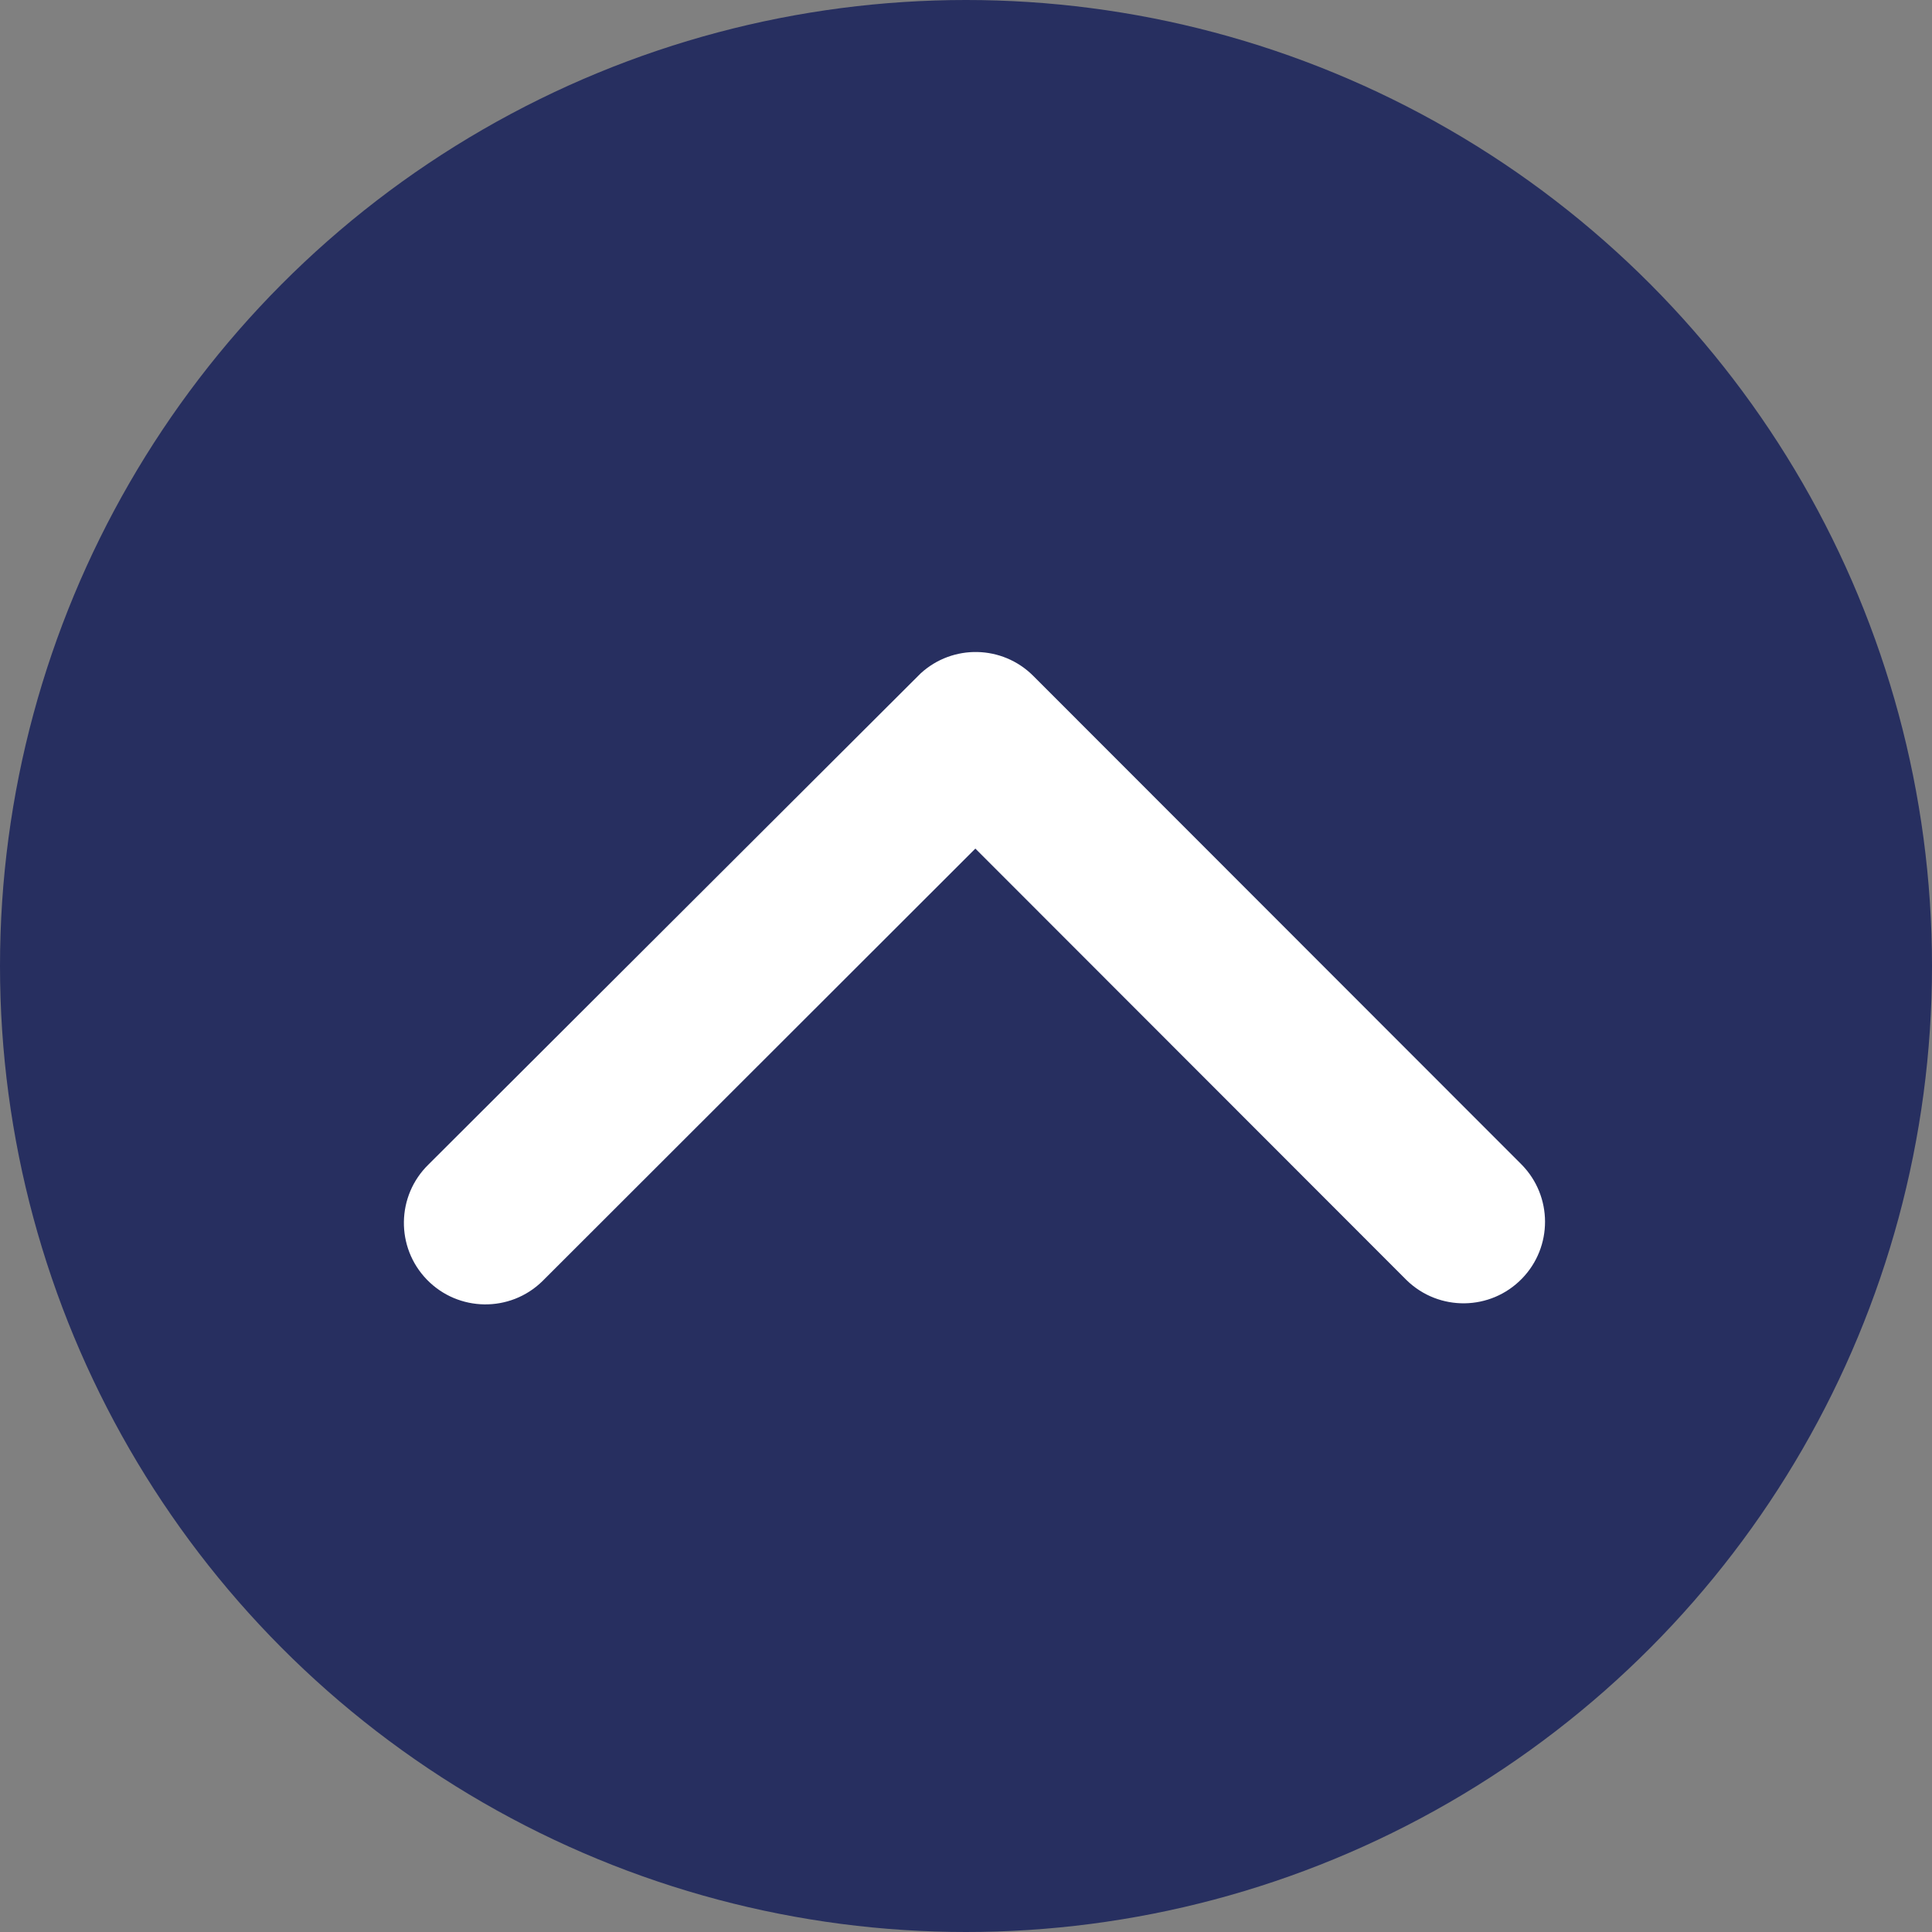 <?xml version="1.0" encoding="utf-8"?>
<!-- Generator: Adobe Illustrator 26.2.1, SVG Export Plug-In . SVG Version: 6.00 Build 0)  -->
<svg version="1.1" xmlns="http://www.w3.org/2000/svg" xmlns:xlink="http://www.w3.org/1999/xlink" x="0px" y="0px"
	 viewBox="0 0 40 40" style="enable-background:new 0 0 40 40;" xml:space="preserve">
<rect x="0" y="0" width="40" height="40" fill="#808080" stroke="none"/>
<style type="text/css">
	.st0{fill:url(#FOND_00000016795336807622712060000002757132049108265090_);}
	.st1{fill:url(#FOND_00000119115368131107537290000006397177826005343891_);}
	.st2{fill:#FFF5F7;}
	.st3{fill:url(#FOND_00000108289963710959874090000010959171827095510715_);}
	.st4{fill:url(#FOND_00000145020493495502889750000006157374198037571000_);}
	.st5{fill:url(#FOND_00000176032148845807726100000007651718315459679622_);}
	.st6{fill:url(#FOND_00000151531815589911687250000012231610698831256213_);}
	.st7{fill:url(#FOND_00000093878741433535781320000003130626366597566600_);}
	.st8{fill:url(#FOND_00000079446008728245232380000002243510269116830615_);}
	.st9{fill:url(#FOND_00000052072097647371248380000012654339563352558993_);}
	.st10{fill:url(#FOND_00000097475059890378368300000009632287428033916320_);}
	.st11{fill:url(#FOND_00000076570473103305790620000017358436337832417670_);}
	.st12{fill:#272F60;}
	.st13{fill:#FD657C;}
	.st14{fill:url(#FOND_00000175316364439749018580000011579236293843919759_);}
	.st15{fill:#F4AAB9;}
	.st16{clip-path:url(#Rectangle_10_00000143586512397560336390000012603812513911726720_);}
	.st17{fill:#FB657C;}
	.st18{fill:#FFFFFF;}
	.st19{fill:#FFBCC6;}
	.st20{clip-path:url(#SVGID_00000178197776512832894500000016955936555966460814_);}
	.st21{enable-background:new    ;}
	.st22{fill:#FB657C;stroke:#FD657C;stroke-width:3.835;stroke-linecap:round;stroke-linejoin:round;stroke-miterlimit:1.438;}
	.st23{fill:#FFBCC6;stroke:#FFBCC6;stroke-width:3.835;stroke-linecap:round;stroke-linejoin:round;stroke-miterlimit:1.438;}
	.st24{clip-path:url(#SVGID_00000099652747495502071670000016909024738458081453_);fill:#FB657C;}
	.st25{clip-path:url(#SVGID_00000147936115996079892800000012076117987299240878_);fill:#FFBCC6;}
	.st26{clip-path:url(#SVGID_00000048475226001137495860000010212299998793890749_);fill:#FFBCC6;}
	.st27{clip-path:url(#SVGID_00000176731834893547309420000010771039694244827022_);fill:#FFBCC6;}
	.st28{clip-path:url(#SVGID_00000063633429323029107630000006163052168154593928_);fill:#FFBCC6;}
	.st29{clip-path:url(#SVGID_00000029024847539717664430000015119898449132708744_);fill:#FFBCC6;}
	.st30{clip-path:url(#SVGID_00000049198163921442116880000005037104877114052026_);fill:#FFBCC6;}
	.st31{clip-path:url(#SVGID_00000032645573080401752440000016486548176155614614_);fill:#FFBCC6;}
	.st32{clip-path:url(#SVGID_00000027599092890242831120000009064047261877340037_);fill:#272F60;}
	.st33{clip-path:url(#SVGID_00000027599092890242831120000009064047261877340037_);fill:#FB657C;}
	.st34{clip-path:url(#SVGID_00000027599092890242831120000009064047261877340037_);fill:#FFBCC6;}
	.st35{clip-path:url(#SVGID_00000027599092890242831120000009064047261877340037_);fill:#FFFFFF;}
	.st36{fill:none;}
	.st37{clip-path:url(#SVGID_00000049924856519403193170000003351314816305749674_);fill:#FFFFFF;}
	.st38{clip-path:url(#SVGID_00000049927923330507624200000018432630763547768741_);fill:#FFFFFF;}
	.st39{clip-path:url(#SVGID_00000023971189643197460540000017524154949262675354_);fill:#FFFFFF;}
	.st40{clip-path:url(#SVGID_00000011735757451662965290000007142798007525776289_);fill:#FFFFFF;}
	.st41{clip-path:url(#SVGID_00000106138978790178464730000011529038493512823994_);fill:#FFFFFF;}
	.st42{clip-path:url(#SVGID_00000057119519990474186980000011709141880703655845_);fill:#FFFFFF;}
	.st43{clip-path:url(#SVGID_00000021111510447329831400000017322191215261856149_);fill:#FFFFFF;}
	.st44{clip-path:url(#SVGID_00000049938543180604805820000017969331305422425999_);fill:#FFFFFF;}
	.st45{clip-path:url(#SVGID_00000060739563324035114020000018396573990694997435_);fill:#FFFFFF;}
	.st46{clip-path:url(#SVGID_00000169559878034199102030000005084132761476275618_);fill:#FFFFFF;}
	.st47{clip-path:url(#SVGID_00000104707765263515695840000017978786511977234110_);fill:#FFFFFF;}
	.st48{clip-path:url(#SVGID_00000031193095318260578630000010230163665995912592_);fill:#FFFFFF;}
	.st49{clip-path:url(#SVGID_00000107590815941411955650000004317748130699616957_);fill:#FB657C;}
	.st50{clip-path:url(#SVGID_00000160869952121738492600000012130675750285591215_);fill:#FFFFFF;}
	.st51{clip-path:url(#SVGID_00000162327022379633285590000011602140819463773578_);fill:#FFFFFF;}
	.st52{fill:#FF647B;}
	.st53{fill:#FF657C;}
	.st54{clip-path:url(#SVGID_00000021083576297113405580000015861730512181735852_);}
	.st55{clip-path:url(#SVGID_00000161600623826463004180000002531695989636675505_);}
	.st56{clip-path:url(#SVGID_00000179635091184019684540000005889900619001701280_);}
	.st57{clip-path:url(#SVGID_00000114778173993028658260000012971576179189698975_);}
	.st58{fill:none;stroke:#272E5F;stroke-width:3;}
	.st59{clip-path:url(#SVGID_00000044161018122106319470000002391041998555117716_);}
	.st60{fill:#E94B67;}
	.st61{fill:#FFF5F7;stroke:#272E5F;stroke-width:2;}
	.st62{fill:none;stroke:#272E5F;stroke-width:2;stroke-linecap:round;stroke-linejoin:round;stroke-miterlimit:10;}
	.st63{fill:none;stroke:#272E5F;stroke-width:2;}
	.st64{fill:none;stroke:#272E5F;stroke-width:3;stroke-linecap:round;stroke-linejoin:round;stroke-miterlimit:10;}
	.st65{fill:none;stroke:#142664;stroke-width:2;stroke-linecap:round;stroke-linejoin:round;stroke-miterlimit:10;}
	.st66{clip-path:url(#SVGID_00000056406116745452353660000013990085684022389635_);}
	.st67{clip-path:url(#SVGID_00000047755070032313412180000002471018461104070565_);}
	.st68{clip-path:url(#SVGID_00000065057268112492092070000001106596328462374286_);fill:#FD657C;}
	.st69{clip-path:url(#SVGID_00000176008444976899828010000008036480099584394129_);fill:#FD657C;}
	.st70{clip-path:url(#SVGID_00000093156476689561234560000005468612225662839944_);}
	.st71{clip-path:url(#SVGID_00000104707322007850077820000004080914210059976352_);}
	.st72{clip-path:url(#SVGID_00000070812648720450421400000001965246463124508290_);}
	.st73{fill:none;stroke:#142664;stroke-width:3;stroke-linecap:round;stroke-linejoin:round;}
	.st74{clip-path:url(#SVGID_00000142897635027635412780000013859875452058523272_);}
	.st75{clip-path:url(#SVGID_00000023964069786374773060000015287716534920626307_);}
	.st76{clip-path:url(#SVGID_00000090267436560853623400000010174045623524089785_);}
	.st77{clip-path:url(#SVGID_00000013876150614532231500000004619785621255337128_);}
	.st78{clip-path:url(#SVGID_00000016756175035518003660000002797938559605673384_);}
	.st79{clip-path:url(#SVGID_00000045615906348999441290000014264251352835959219_);}
	.st80{clip-path:url(#SVGID_00000049914742986317377550000010856384244559106712_);}
	.st81{clip-path:url(#SVGID_00000166664721476462253560000008331883376349988527_);}
	.st82{clip-path:url(#SVGID_00000179644971919516829780000004867375120257269416_);}
	.st83{clip-path:url(#SVGID_00000114069573719223967140000003437270618178492040_);}
	.st84{clip-path:url(#SVGID_00000062155450733612554310000010451494989314044089_);}
	.st85{clip-path:url(#SVGID_00000119796177503215812190000017004648015809894020_);}
	.st86{clip-path:url(#SVGID_00000026849605800219907020000016728408645417299079_);}
	.st87{clip-path:url(#SVGID_00000031901717716830091530000014848354643756412343_);}
	.st88{clip-path:url(#SVGID_00000122721772838827147150000004942726382660367258_);}
	.st89{clip-path:url(#SVGID_00000088835748753335194280000018285581147771915907_);}
	.st90{clip-path:url(#SVGID_00000014629589966934498530000016448577312959994257_);}
	.st91{clip-path:url(#SVGID_00000106142165465180702160000005086576054496278927_);}
	.st92{clip-path:url(#SVGID_00000158739949166994973280000008511779537773779382_);}
	.st93{clip-path:url(#SVGID_00000157991988584471104540000002314892136255467671_);}
	.st94{clip-path:url(#SVGID_00000054982115922716646900000009409004741042784952_);}
	.st95{clip-path:url(#SVGID_00000119815944681822834200000002833931557667089803_);}
	.st96{clip-path:url(#SVGID_00000134941965674258976440000004749774341584322702_);}
	.st97{clip-path:url(#SVGID_00000047780031748138243110000002924274175021825165_);}
	.st98{clip-path:url(#SVGID_00000177477856799899570560000005990494732112546717_);}
	.st99{clip-path:url(#SVGID_00000173121034342736437340000005998959285855405469_);}
	.st100{clip-path:url(#SVGID_00000182500537646154407980000010273562368063849148_);}
	.st101{clip-path:url(#SVGID_00000116956310258668226920000014868451330044558486_);}
	.st102{clip-path:url(#SVGID_00000007399880387001863720000014584985920230755517_);}
	.st103{clip-path:url(#SVGID_00000168085555803877098140000011186163240789580194_);}
	.st104{clip-path:url(#SVGID_00000178190415762209148870000003528802613139989150_);}
	.st105{clip-path:url(#SVGID_00000058572570228262501470000007190241944476746386_);}
	.st106{clip-path:url(#SVGID_00000074407989118237443560000017305172796488182708_);}
	.st107{clip-path:url(#SVGID_00000093166707953684516270000000878298814548269474_);}
	.st108{clip-path:url(#SVGID_00000107587322108768474760000002001716619150504614_);}
	.st109{clip-path:url(#SVGID_00000017497419780512813760000007186778382407189159_);}
	.st110{clip-path:url(#SVGID_00000094586491496197362110000010312509552933793425_);}
	.st111{clip-path:url(#SVGID_00000034769457928776511320000010564727261181083032_);}
	.st112{clip-path:url(#SVGID_00000165233222364713331290000004496518343950736280_);}
	.st113{clip-path:url(#SVGID_00000180326146406740011620000005135830258971956666_);}
	.st114{clip-path:url(#SVGID_00000132073978981923503020000002841422199208468913_);}
	.st115{clip-path:url(#SVGID_00000157274646039429492350000014720541380611691166_);}
	.st116{clip-path:url(#SVGID_00000113320848792975561530000005357763085050465215_);}
	.st117{fill:#FFFFFF;stroke:#142664;stroke-width:3;stroke-linecap:round;stroke-linejoin:round;}
	.st118{clip-path:url(#SVGID_00000183932415965968910730000003372177860265354640_);}
	.st119{fill-rule:evenodd;clip-rule:evenodd;fill:#FFBCC6;}
	.st120{fill-rule:evenodd;clip-rule:evenodd;fill:#272F60;}
	.st121{fill-rule:evenodd;clip-rule:evenodd;fill:#FFFFFF;}
	.st122{fill-rule:evenodd;clip-rule:evenodd;fill:#FB657C;}
	.st123{clip-path:url(#SVGID_00000162353538316660480180000017566771946941435833_);}
	.st124{clip-path:url(#SVGID_00000136393144065849604320000004559587038299156413_);}
	.st125{clip-path:url(#SVGID_00000154397794686665099730000007781340254628843160_);}
	.st126{clip-path:url(#SVGID_00000098913548667714633150000017287995356412778170_);}
	.st127{clip-path:url(#SVGID_00000062886931598869175140000018074458672726058905_);}
	.st128{clip-path:url(#SVGID_00000183212742417805659260000009832723312928468648_);}
	.st129{clip-path:url(#SVGID_00000142174134086317555890000018319513462134568106_);}
	.st130{clip-path:url(#SVGID_00000099641799806478222450000002415360254985676687_);}
	.st131{clip-path:url(#SVGID_00000034067080912573004790000004250385333705792143_);}
	.st132{clip-path:url(#SVGID_00000183241328200441588000000011016368284689420947_);}
	.st133{clip-path:url(#SVGID_00000025415452888767375260000005628569321466970242_);}
	.st134{clip-path:url(#SVGID_00000136385433451899144520000011381988306807191183_);}
	.st135{clip-path:url(#SVGID_00000155854569934567056020000009858977389362846618_);}
	.st136{clip-path:url(#SVGID_00000032633481169921712290000016602170744137739927_);}
	.st137{clip-path:url(#SVGID_00000056420501975430579720000014103630461673382022_);}
	.st138{clip-path:url(#SVGID_00000093171258699409523110000004948414459609663369_);}
	.st139{clip-path:url(#SVGID_00000141422488365285454750000012111743698817489325_);}
	.st140{clip-path:url(#SVGID_00000183233843023100231910000010721768445783165825_);}
	.st141{clip-path:url(#SVGID_00000023973732925603028900000018303238979401892760_);}
	.st142{clip-path:url(#SVGID_00000035531614034645476890000010964556923777605053_);}
	.st143{clip-path:url(#SVGID_00000065780668322807024260000014751934430996353931_);}
	.st144{clip-path:url(#SVGID_00000124162153623305429190000018277133866805387697_);}
	.st145{clip-path:url(#SVGID_00000164484884747997535000000006924842989741048704_);}
	.st146{clip-path:url(#SVGID_00000110462734767072225920000002585934413121253037_);}
	.st147{clip-path:url(#SVGID_00000116948134081438442880000018365830472408555671_);}
	.st148{clip-path:url(#SVGID_00000175324329929625433820000006336341314973352596_);}
	.st149{clip-path:url(#SVGID_00000064347192896211282100000003379432058266017466_);}
	.st150{clip-path:url(#SVGID_00000104693997845068300230000017813636660054199729_);}
	.st151{clip-path:url(#SVGID_00000038382311591788901840000015177808064622193042_);}
	.st152{clip-path:url(#SVGID_00000029765379923715203770000013082910464830110881_);}
	.st153{clip-path:url(#SVGID_00000008113643344146571450000016616232808086470317_);}
	.st154{clip-path:url(#SVGID_00000038406372734403778920000017536057296015732920_);}
	.st155{clip-path:url(#SVGID_00000080204796704895591250000012054318946886861500_);}
	.st156{clip-path:url(#SVGID_00000125581834825839772360000000589443114940859838_);}
	.st157{clip-path:url(#SVGID_00000068637455610057856190000003662843631706636698_);}
	.st158{clip-path:url(#SVGID_00000067222251957824667550000010296533860747338420_);}
	.st159{clip-path:url(#SVGID_00000112630248652081438200000003169409468007807105_);}
	.st160{clip-path:url(#SVGID_00000165941300617449913550000005903424532445659026_);}
	.st161{clip-path:url(#SVGID_00000001634285354586937280000013078684405704795528_);}
	.st162{clip-path:url(#SVGID_00000093882228652053602270000011312973370330604713_);}
	.st163{clip-path:url(#SVGID_00000171701159945397887270000014337652713595550874_);}
	.st164{clip-path:url(#SVGID_00000062167897411275022050000000479489688862448283_);}
	.st165{clip-path:url(#SVGID_00000038386317251253209930000015660280810466197634_);}
	.st166{clip-path:url(#SVGID_00000077323284108341261220000006207102954457327749_);}
	.st167{clip-path:url(#SVGID_00000173159369323336896580000006833976925021269674_);}
	.st168{clip-path:url(#SVGID_00000129164922874900268110000005494487951980615615_);}
	.st169{clip-path:url(#SVGID_00000075126341720604102810000013504497458348760766_);}
	.st170{clip-path:url(#SVGID_00000047759911341560836530000013511839330489343880_);}
	.st171{clip-path:url(#SVGID_00000137120327144893451530000014783273102894493853_);}
	.st172{clip-path:url(#SVGID_00000121965480173851527350000009039173889143992988_);}
	.st173{clip-path:url(#SVGID_00000159440550737767056040000012677663154622569143_);}
	.st174{clip-path:url(#SVGID_00000045600065290804984120000006380174822689789070_);}
	.st175{clip-path:url(#SVGID_00000065046477435883190480000001422732022428252824_);}
	.st176{clip-path:url(#SVGID_00000139260978697787494770000014057370489349975478_);}
	.st177{clip-path:url(#SVGID_00000042000295231242181140000013585238978605244596_);}
	.st178{clip-path:url(#SVGID_00000175293832114762804990000008685781019673289659_);}
	.st179{clip-path:url(#SVGID_00000113321104191485455520000008205891805827240833_);}
	.st180{clip-path:url(#SVGID_00000008861940457806887440000012860803079517796492_);}
	.st181{clip-path:url(#SVGID_00000047059276045176881440000018127584540228926870_);}
	.st182{clip-path:url(#SVGID_00000000217916790100170180000009095958123445163917_);}
	.st183{clip-path:url(#SVGID_00000068645496777525924270000002245156316151015314_);}
	.st184{clip-path:url(#SVGID_00000182522862953679305130000004571720891039393934_);}
	.st185{clip-path:url(#SVGID_00000042724388377703196690000003432696416808618145_);}
	.st186{clip-path:url(#SVGID_00000045617107588684473030000000375840984185678474_);}
	.st187{clip-path:url(#SVGID_00000090987331675524996830000003949758095429230722_);}
	.st188{clip-path:url(#SVGID_00000074430831198030785650000002041582375975002501_);}
	.st189{clip-path:url(#SVGID_00000121242585015420949410000017966058721779192962_);}
	.st190{clip-path:url(#SVGID_00000140711672322247410430000001931050363356637101_);}
	.st191{clip-path:url(#SVGID_00000066486921797190018210000005369188472435788160_);}
	.st192{clip-path:url(#SVGID_00000098929467215098976620000002219503547982215866_);}
	.st193{clip-path:url(#SVGID_00000013173811089979524120000009107379646865848742_);}
	.st194{clip-path:url(#SVGID_00000174586527909693451550000016719944473395858307_);}
	.st195{clip-path:url(#SVGID_00000130639887603205541800000015926176204846869431_);}
	.st196{clip-path:url(#SVGID_00000173146864905980469650000016255203337700911259_);}
	.st197{clip-path:url(#SVGID_00000145772323760864871260000005027065517773525171_);}
	.st198{clip-path:url(#SVGID_00000046333688374330140000000014221799936395274903_);}
	.st199{clip-path:url(#SVGID_00000153683764111062331180000006804937006768423304_);}
	.st200{clip-path:url(#SVGID_00000005944931600625237940000005311569984721320072_);}
	.st201{clip-path:url(#SVGID_00000105401608231789781620000005934629541832987829_);}
	.st202{clip-path:url(#SVGID_00000145756354484962387480000010000020909125999519_);}
	.st203{clip-path:url(#SVGID_00000107550584364579583980000014309564379062965682_);}
	.st204{clip-path:url(#SVGID_00000069396371730475209290000009649100039353443976_);}
	.st205{clip-path:url(#SVGID_00000129911343117246894060000014352513116078716316_);}
	.st206{clip-path:url(#SVGID_00000020362162985297754440000003801519363764387988_);}
	.st207{clip-path:url(#SVGID_00000089555752731126787880000007879486000980345765_);}
	.st208{clip-path:url(#SVGID_00000046318350215383898610000016602227501820919204_);}
	.st209{clip-path:url(#SVGID_00000021085122032109147430000012061211083141169843_);}
	.st210{clip-path:url(#SVGID_00000123410783797034194630000017965731724101718402_);}
	.st211{clip-path:url(#SVGID_00000107567587255701075510000009067448939545193391_);}
	.st212{clip-path:url(#SVGID_00000041290173480303236130000015415220567944783782_);}
	.st213{clip-path:url(#SVGID_00000126288168531657549810000017431676445168160949_);}
	.st214{clip-path:url(#SVGID_00000029727516864812140880000004577793749945609896_);}
	.st215{clip-path:url(#SVGID_00000155848904803826559540000008806536978665133464_);}
	.st216{clip-path:url(#SVGID_00000157289983493659968510000016426770948156561558_);}
	.st217{clip-path:url(#SVGID_00000059275186784579624750000011682852472452427940_);}
	.st218{clip-path:url(#SVGID_00000127009407001018541560000004921482658323137688_);}
	.st219{clip-path:url(#SVGID_00000040542661652637709080000007631633592241238462_);}
	.st220{clip-path:url(#SVGID_00000142167682980530421140000002205454387754079616_);}
	.st221{clip-path:url(#SVGID_00000015313510604882085530000004193477217747314327_);}
	.st222{clip-path:url(#SVGID_00000150096038644517272900000006130325254646932106_);}
	.st223{clip-path:url(#SVGID_00000002368056512839178730000017651634742435986365_);}
	.st224{clip-path:url(#SVGID_00000178170124764460267660000005736855258031114428_);}
	.st225{clip-path:url(#SVGID_00000075153361490119628650000004862905505090597523_);}
	.st226{clip-path:url(#SVGID_00000052816727890774351910000014891872178811315844_);}
	.st227{clip-path:url(#SVGID_00000147218150448477286480000009353061923623697082_);}
	.st228{clip-path:url(#SVGID_00000049208665603794770220000016069339907874718852_);}
	.st229{clip-path:url(#SVGID_00000117670311090793463850000005989108870063187360_);}
	.st230{clip-path:url(#SVGID_00000109006400308604580730000009798190456106383744_);}
	.st231{clip-path:url(#SVGID_00000173861513792023509730000011792388352791381894_);}
	.st232{clip-path:url(#SVGID_00000013190512918016772530000003332559683738352567_);}
	.st233{clip-path:url(#SVGID_00000018199343718096293750000002198858363399668383_);}
	.st234{clip-path:url(#SVGID_00000089561318241514731760000016548066339040546979_);}
	.st235{clip-path:url(#SVGID_00000122703879743969302210000010406084235886361226_);}
	.st236{clip-path:url(#SVGID_00000042711869410284446110000010110367922657071253_);}
	.st237{clip-path:url(#SVGID_00000085248154503222213070000018113775347753325213_);}
	.st238{clip-path:url(#SVGID_00000139996188469413358060000009340950399056812699_);}
	.st239{clip-path:url(#SVGID_00000102536651935998082870000004109936636798013116_);}
	.st240{clip-path:url(#SVGID_00000173158294844925276710000018236420867255295153_);}
	.st241{clip-path:url(#SVGID_00000148651939759736304490000018290898892281083312_);}
	.st242{clip-path:url(#SVGID_00000047053247251171411050000007932104956720672145_);}
	.st243{clip-path:url(#SVGID_00000165931763032942072210000000867444554979407788_);}
	.st244{clip-path:url(#SVGID_00000029745305560200228330000001587358856045698697_);}
	.st245{clip-path:url(#SVGID_00000129180744494283495000000001688676029534439870_);}
	.st246{clip-path:url(#SVGID_00000116917657039005283070000003275402364170293943_);}
	.st247{clip-path:url(#SVGID_00000005966984392211347540000015232871864728181938_);}
	.st248{clip-path:url(#SVGID_00000021092756589356675960000006508164694692171652_);}
	.st249{clip-path:url(#SVGID_00000012439874245559943440000010846491261530666120_);}
	.st250{clip-path:url(#SVGID_00000017490942448360925240000003102329205025923241_);}
	.st251{clip-path:url(#SVGID_00000033363460673760552350000009593075799529234091_);}
	.st252{clip-path:url(#SVGID_00000118374430641244992230000011834255440137061555_);}
	.st253{fill:#E94966;}
	.st254{fill:#13224F;}
	.st255{fill:url(#);}
	.st256{clip-path:url(#SVGID_00000116925539372833487450000007791797733602762925_);}
	.st257{fill:#FFCE00;}
	.st258{fill-rule:evenodd;clip-rule:evenodd;fill:#FD657C;}
	.st259{clip-path:url(#SVGID_00000150072116029126417040000013618572883677284762_);}
	.st260{fill:url(#SVGID_00000018195081065823840610000006759463984637345154_);}
	.st261{fill:#FFFFFF;stroke:#FFFFFF;stroke-width:10;}
	.st262{fill:none;stroke:#272F60;stroke-width:3;stroke-linecap:round;stroke-linejoin:round;}
	.st263{clip-path:url(#SVGID_00000006682099236213219190000004553543200628721028_);}
	.st264{fill:none;stroke:#FFFFFF;stroke-width:5;}
	.st265{fill:#3580F8;}
	.st266{clip-path:url(#SVGID_00000171709671540578260980000010185670117087406512_);}
	.st267{fill:#FDF2F5;}
	.st268{clip-path:url(#SVGID_00000181077710755795312730000016359141344971322279_);}
	.st269{fill:#44C400;}
	.st270{clip-path:url(#SVGID_00000124124820608121449370000007117492509261276350_);}
	.st271{clip-path:url(#SVGID_00000147913784749818888130000005772616865970175933_);}
	.st272{clip-path:url(#SVGID_00000160154750531611308820000013194934583050407355_);}
	.st273{fill:#F1AAB9;}
	.st274{fill:#E34C6A;}
	.st275{clip-path:url(#SVGID_00000150099221296265644570000006529123073225817489_);}
	.st276{clip-path:url(#SVGID_00000094587997058289953100000009988557863329087897_);}
	.st277{clip-path:url(#SVGID_00000003822833476909628930000016321414757625999030_);}
	.st278{clip-path:url(#SVGID_00000153681611407831808210000017729378117544529289_);}
	.st279{clip-path:url(#SVGID_00000054947739988052004750000008199975941794490766_);}
	.st280{clip-path:url(#SVGID_00000114792914945127037150000010517278874675411864_);}
	.st281{clip-path:url(#SVGID_00000090993416574795600340000008511775304251169965_);}
	.st282{clip-path:url(#SVGID_00000084508549435244772000000008040811504427993018_);}
	.st283{display:none;}
	.st284{display:inline;}
	.st285{display:inline;enable-background:new    ;}
	.st286{clip-path:url(#SVGID_00000000216859738525171420000012246065090838234012_);}
	.st287{clip-path:url(#SVGID_00000130629930205186475410000006387283205181050558_);}
	.st288{clip-path:url(#SVGID_00000135653708584574508680000016695250417471824539_);}
	.st289{clip-path:url(#SVGID_00000041985665334722679030000016620736190876863156_);}
	.st290{fill:none;stroke:#FFFFFF;stroke-miterlimit:10;}
	.st291{clip-path:url(#SVGID_00000073692430275992540900000011134867857660846986_);}
	.st292{clip-path:url(#SVGID_00000126281298032769178400000008910682211917739189_);}
	.st293{clip-path:url(#SVGID_00000016053965994708928670000001294435621247215497_);}
	.st294{clip-path:url(#SVGID_00000032608486981470963730000013872663806149957248_);}
	.st295{clip-path:url(#SVGID_00000103229155795170159970000012624967996295759769_);}
	.st296{clip-path:url(#SVGID_00000051350816215170234110000016509436866215560324_);}
	.st297{clip-path:url(#SVGID_00000081642143399561497630000013552185751630264742_);}
	.st298{clip-path:url(#SVGID_00000068650068255752794430000015926086697044412572_);}
	.st299{clip-path:url(#SVGID_00000153663062024348429170000008308314169827558322_);}
	.st300{clip-path:url(#SVGID_00000064347777160158670110000012658562694403882112_);}
	.st301{clip-path:url(#SVGID_00000011745508957147432010000002373059370787218837_);}
	.st302{clip-path:url(#SVGID_00000144319543627039516410000014551850904113872043_);}
	.st303{clip-path:url(#SVGID_00000072241650304005666550000008818839179715977876_);}
	.st304{clip-path:url(#SVGID_00000101785774790489882490000004140601956583081109_);}
	.st305{clip-path:url(#SVGID_00000089564151306556492690000015103078965901524881_);}
	.st306{clip-path:url(#SVGID_00000136376767902241413460000011427567632858392232_);}
	.st307{fill:none;stroke:#142664;stroke-width:4.002;stroke-linecap:round;stroke-linejoin:round;stroke-miterlimit:4.002;}
	.st308{clip-path:url(#SVGID_00000149382083229195849670000015256795437262874301_);}
	.st309{clip-path:url(#SVGID_00000061456098254894871680000017188818382662277016_);}
	.st310{clip-path:url(#SVGID_00000000187235751171586240000011881295815067426190_);}
	.st311{clip-path:url(#SVGID_00000163044524429570972680000009816778844796409018_);}
	.st312{clip-path:url(#SVGID_00000058581371181450231920000011790790377407688849_);}
	.st313{clip-path:url(#SVGID_00000075147061762708969010000008220404082265003414_);}
	.st314{clip-path:url(#SVGID_00000144298437539614133470000006309967207042617489_);}
	.st315{clip-path:url(#SVGID_00000165228467566619696850000002499009242082664335_);}
	.st316{clip-path:url(#SVGID_00000161602975737529620270000004697996262538468224_);}
	.st317{clip-path:url(#SVGID_00000153691621898346592450000017857148050339162799_);}
	.st318{clip-path:url(#SVGID_00000106842485997599547560000003669007090914377896_);}
	.st319{clip-path:url(#SVGID_00000160899099279370833680000011176539262519590036_);}
	.st320{clip-path:url(#SVGID_00000013889055698581958130000002449979805189743291_);}
	.st321{clip-path:url(#SVGID_00000132772958437549867850000006427746875305692082_);}
	.st322{clip-path:url(#SVGID_00000145034553914087372610000003993818931220868744_);}
	.st323{clip-path:url(#SVGID_00000070120469913398212080000000665393949468707512_);}
	.st324{clip-path:url(#SVGID_00000054967900804511550510000002988527198191342262_);fill:#FD657C;}
	.st325{clip-path:url(#SVGID_00000054967900804511550510000002988527198191342262_);fill:#272F60;}
</style>
<g id="FONDS">
</g>
<g id="ILLUSTRATIONS">
	<g id="Groupe_1869_00000034057694009416871430000011570431935972447376_" transform="translate(-340 -314)">
		<circle id="Ellipse_420_00000158742838379217230550000008407944462210963124_" class="st12" cx="360" cy="334" r="20"/>
		<path id="Icon_ionic-ios-arrow-back_00000041267210027193843600000017714850549067571610_" class="st18" d="
			M360.194,331.569l8.93,8.937c0.669,0.65,1.737,0.635,2.387-0.034
			c0.638-0.657,0.636-1.702-0.004-2.357l-10.118-10.125
			c-0.638-0.635-1.663-0.657-2.327-0.049l-10.189,10.167
			c-0.668,0.65-0.683,1.719-0.033,2.387c0.65,0.668,1.719,0.683,2.387,0.033
			c0.01-0.01,0.02-0.02,0.03-0.03L360.194,331.569z"/>
	</g>
</g>
<g id="TEXTES_FR" class="st283">
</g>
<g id="TEXTES_GB">
</g>
<g id="Calque_5">
</g>
</svg>
